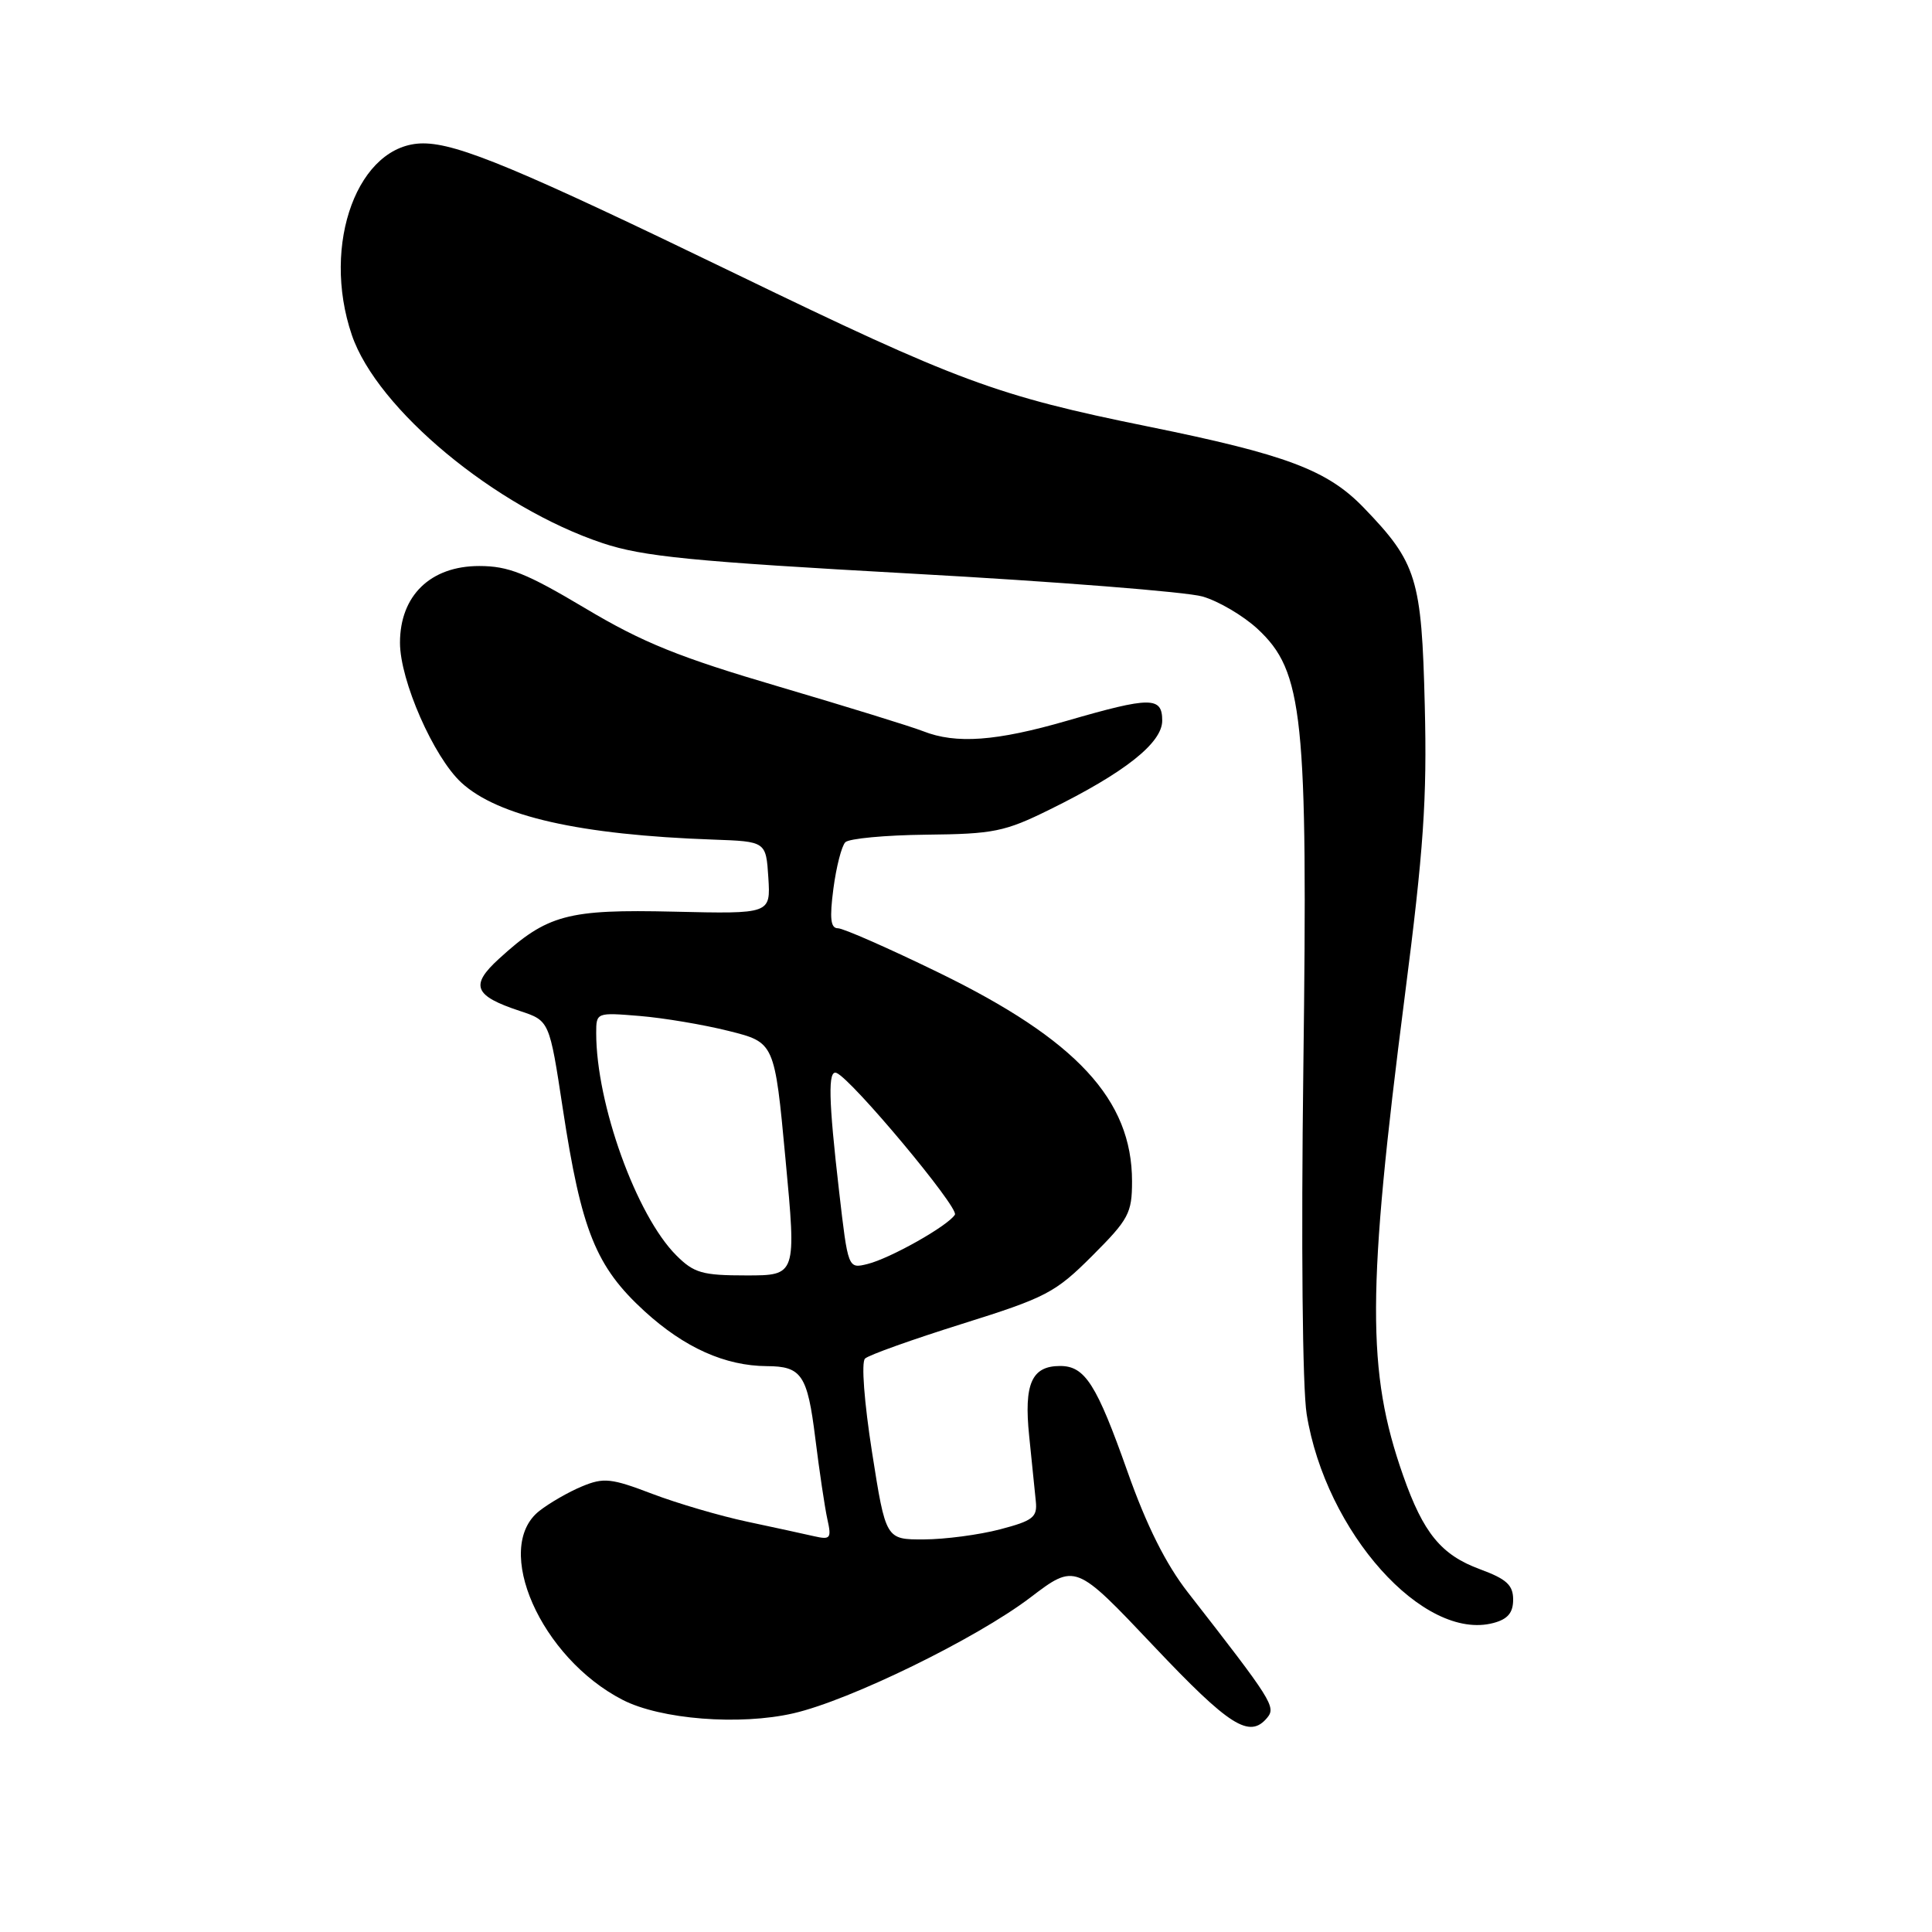 <?xml version="1.0" encoding="UTF-8" standalone="no"?>
<!DOCTYPE svg PUBLIC "-//W3C//DTD SVG 1.1//EN" "http://www.w3.org/Graphics/SVG/1.1/DTD/svg11.dtd" >
<svg xmlns="http://www.w3.org/2000/svg" xmlns:xlink="http://www.w3.org/1999/xlink" version="1.1" viewBox="0 0 256 256">
 <g >
 <path fill="currentColor"
d=" M 167.91 227.61 C 169.10 226.17 168.57 225.33 157.40 211.00 C 154.48 207.25 151.93 202.16 149.40 195.00 C 145.30 183.41 143.77 181.00 140.47 181.00 C 136.70 181.00 135.66 183.36 136.37 190.27 C 136.72 193.69 137.12 197.59 137.25 198.92 C 137.47 201.04 136.89 201.50 132.50 202.65 C 129.75 203.37 125.22 203.97 122.43 203.98 C 117.37 204.00 117.37 204.00 115.55 192.43 C 114.51 185.79 114.11 180.50 114.62 180.02 C 115.10 179.55 120.89 177.49 127.48 175.42 C 138.61 171.93 139.83 171.30 144.73 166.40 C 149.56 161.57 150.00 160.75 150.00 156.53 C 150.00 145.72 142.65 137.78 124.41 128.89 C 117.76 125.65 111.74 123.00 111.03 123.00 C 110.06 123.00 109.91 121.72 110.43 117.75 C 110.81 114.86 111.52 112.10 112.01 111.60 C 112.50 111.11 117.32 110.66 122.72 110.60 C 131.65 110.51 133.14 110.21 139.07 107.28 C 149.00 102.40 154.00 98.45 154.00 95.49 C 154.00 92.29 152.48 92.29 141.40 95.50 C 132.01 98.22 126.68 98.61 122.32 96.89 C 120.77 96.28 112.16 93.62 103.20 90.98 C 89.94 87.08 85.15 85.14 77.53 80.59 C 69.74 75.95 67.37 75.00 63.50 75.00 C 57.04 75.00 53.00 78.92 53.00 85.17 C 53.00 90.17 57.46 100.32 61.13 103.70 C 66.00 108.18 76.86 110.63 94.50 111.25 C 101.50 111.50 101.50 111.50 101.81 116.30 C 102.11 121.10 102.11 121.10 89.31 120.80 C 75.18 120.47 72.53 121.18 66.11 127.05 C 62.25 130.57 62.80 131.95 68.89 133.96 C 72.80 135.25 72.80 135.25 74.57 146.88 C 77.04 163.10 78.95 167.84 85.41 173.75 C 90.69 178.57 96.08 180.99 101.62 181.02 C 106.22 181.04 106.99 182.18 108.03 190.57 C 108.57 194.93 109.29 199.76 109.63 201.30 C 110.20 203.85 110.04 204.05 107.88 203.56 C 106.57 203.26 102.58 202.39 99.00 201.63 C 95.42 200.87 89.76 199.21 86.42 197.94 C 81.00 195.87 79.99 195.76 77.13 196.95 C 75.36 197.68 72.81 199.15 71.46 200.21 C 65.23 205.11 71.65 219.66 82.50 225.24 C 87.53 227.83 98.02 228.66 105.14 227.02 C 112.63 225.30 129.34 217.13 136.50 211.70 C 142.49 207.14 142.49 207.14 152.83 218.07 C 162.94 228.76 165.57 230.42 167.91 227.61 Z  M 200.50 211.96 C 200.50 210.03 199.63 209.23 196.10 207.93 C 190.97 206.04 188.60 203.15 185.92 195.51 C 181.08 181.74 181.12 171.08 186.14 132.00 C 188.64 112.58 189.10 105.89 188.79 93.50 C 188.38 76.62 187.74 74.57 180.70 67.27 C 175.89 62.28 170.43 60.23 152.10 56.51 C 132.05 52.44 126.94 50.55 97.50 36.29 C 68.84 22.41 60.67 19.00 56.07 19.00 C 47.46 19.00 42.51 32.32 46.62 44.39 C 49.96 54.21 65.65 67.23 79.85 71.97 C 85.20 73.75 91.63 74.39 120.85 76.01 C 139.91 77.06 157.23 78.43 159.34 79.04 C 161.46 79.65 164.73 81.58 166.62 83.32 C 172.70 88.97 173.30 94.74 172.70 141.47 C 172.40 164.87 172.58 183.90 173.14 187.38 C 175.66 203.01 188.64 217.53 197.90 215.05 C 199.78 214.55 200.50 213.70 200.50 211.96 Z  M 89.61 166.34 C 84.32 161.05 79.00 146.28 79.00 136.89 C 79.00 134.16 79.03 134.15 84.75 134.62 C 87.91 134.88 93.23 135.77 96.57 136.61 C 102.64 138.13 102.64 138.13 104.08 153.56 C 105.53 169.00 105.53 169.00 98.90 169.00 C 93.06 169.00 91.96 168.69 89.61 166.34 Z  M 111.18 157.81 C 109.78 145.68 109.69 141.71 110.84 142.17 C 112.85 142.97 127.10 160.03 126.53 160.95 C 125.62 162.43 117.95 166.75 114.94 167.49 C 112.37 168.12 112.37 168.12 111.18 157.81 Z "/>
</g>
</svg>